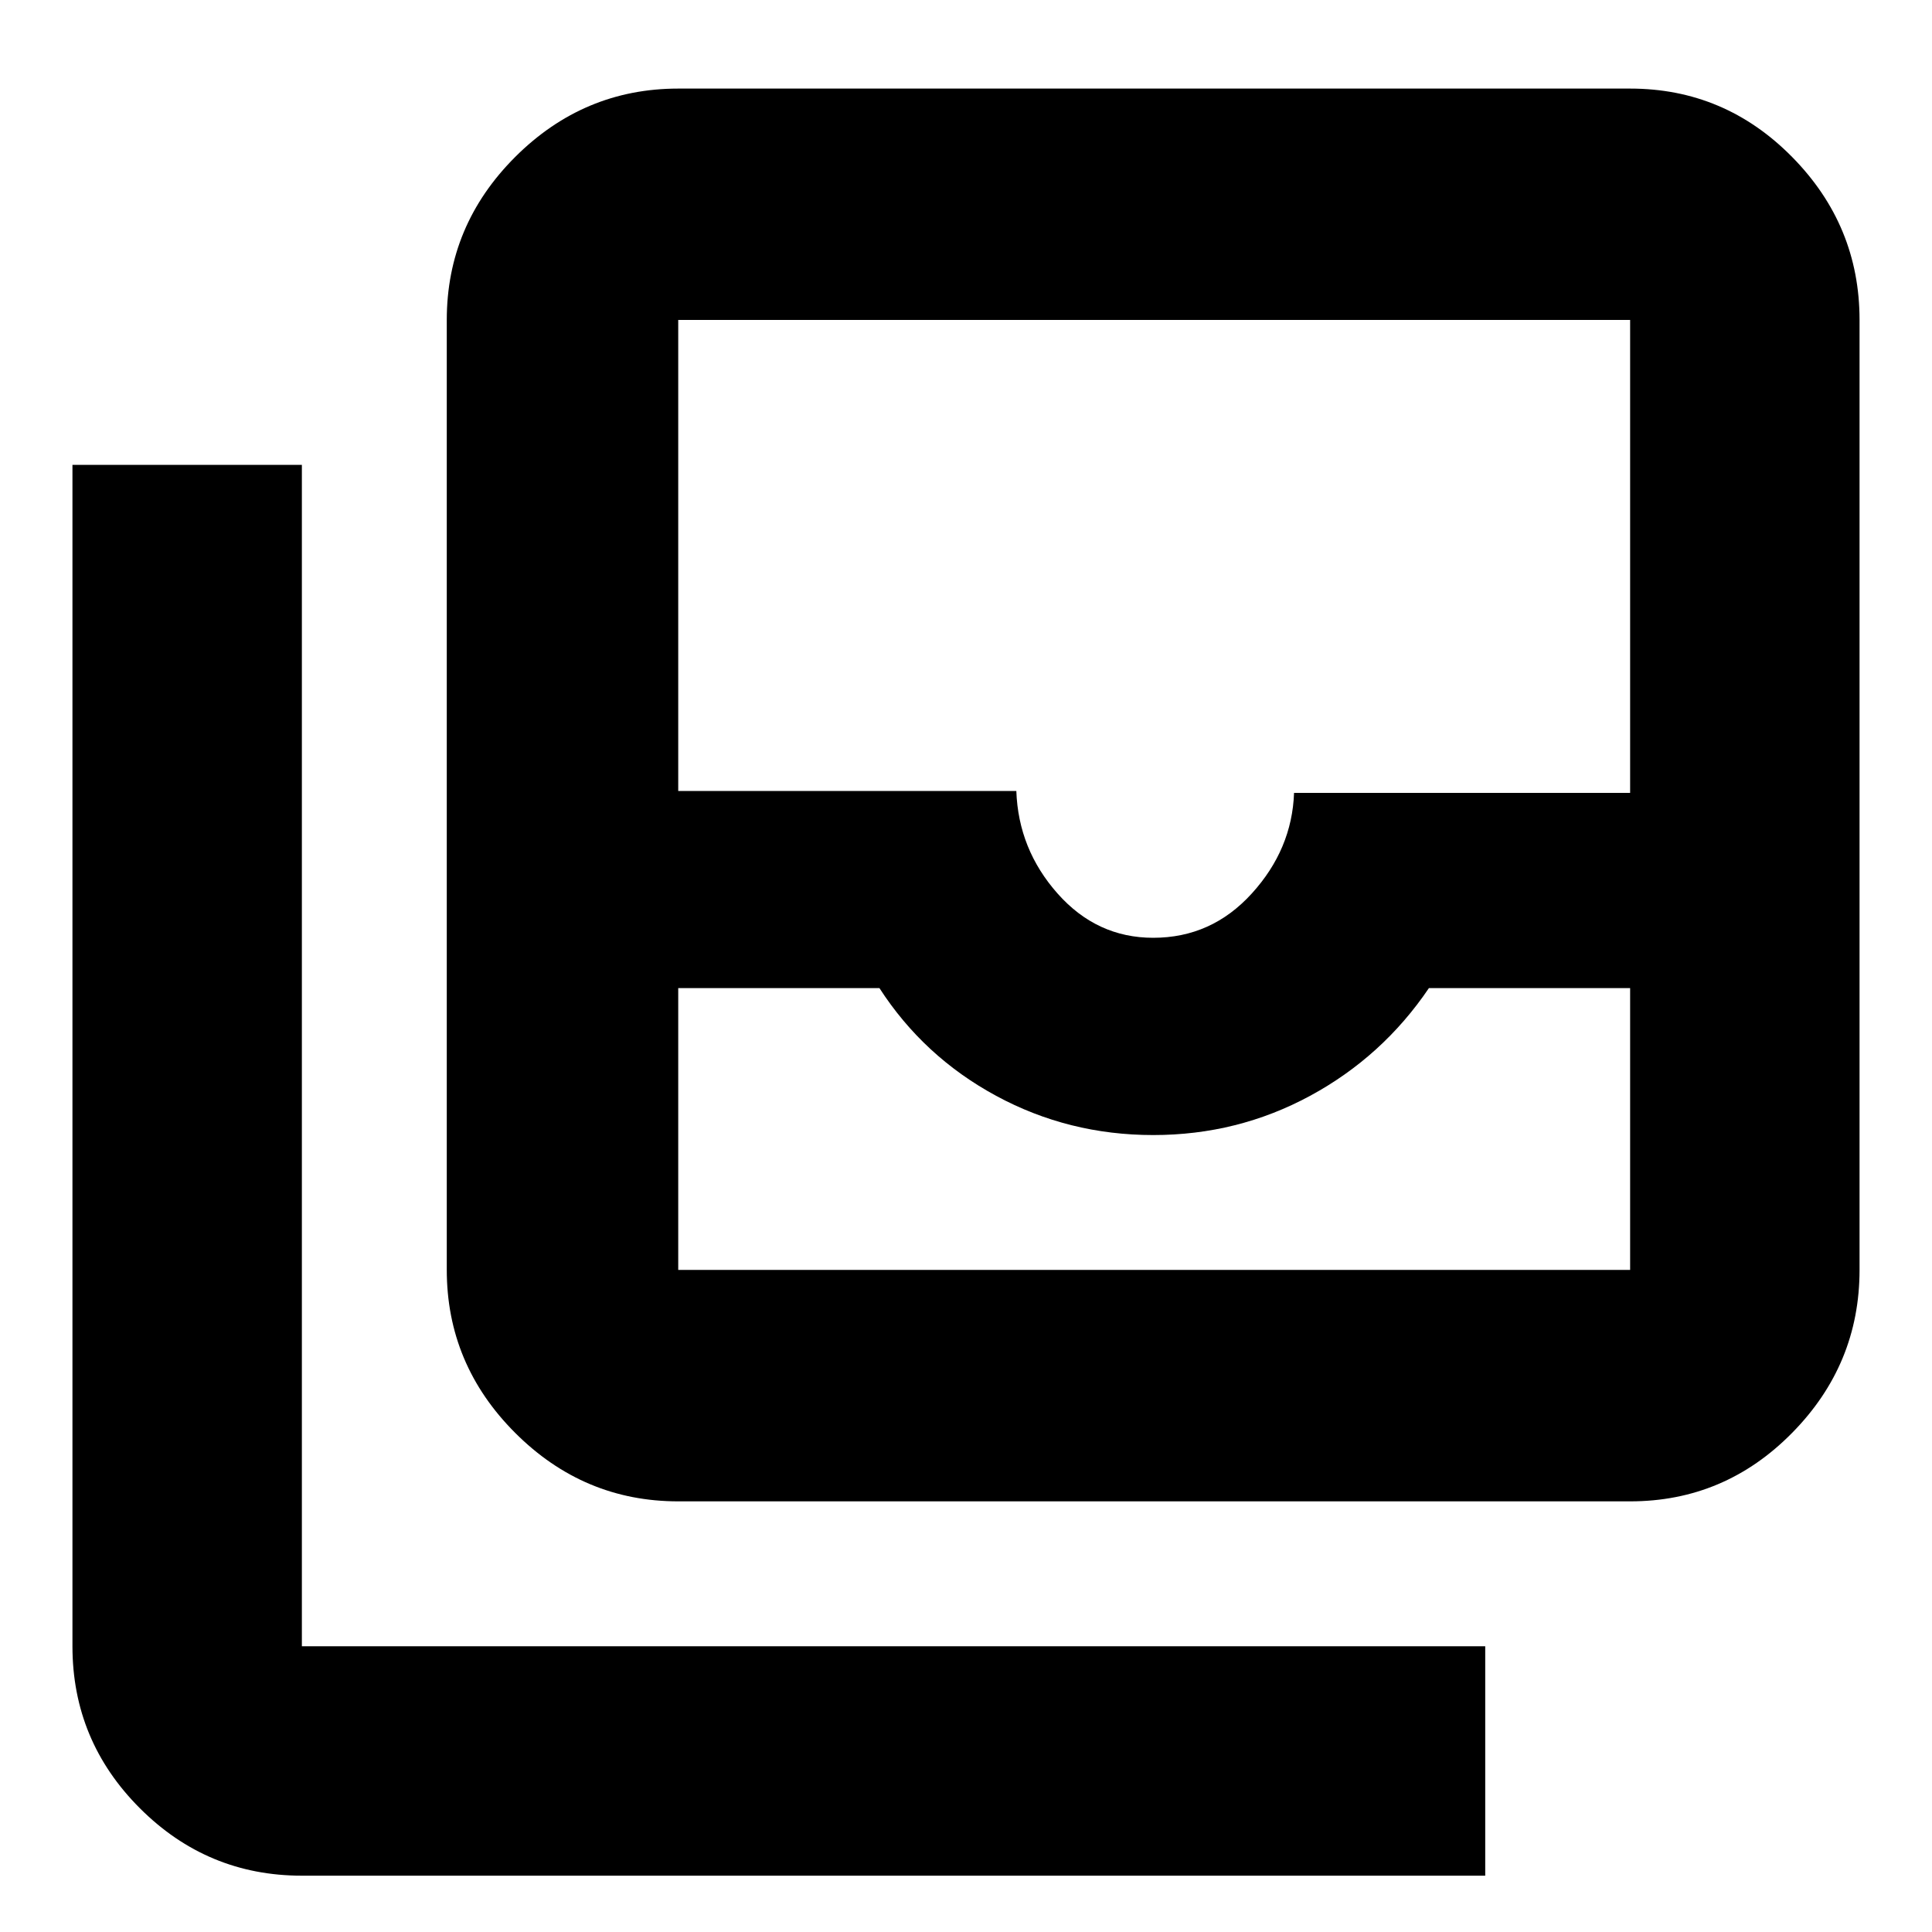 <svg xmlns="http://www.w3.org/2000/svg" height="20" width="20"><path d="M7.021 13.146h9.854v-2.917h-2.083q-.48.709-1.23 1.115t-1.624.406q-.876 0-1.626-.406-.75-.406-1.208-1.115H7.021v2.917Zm4.917-3.438q.604 0 1.02-.458.417-.458.438-1.042h3.479V3.312H7.021v4.876h3.5q.021.604.427 1.062.406.458.99.458Zm-4.917 5.834q-.979 0-1.688-.709-.708-.708-.708-1.687V3.312q0-.979.708-1.687.709-.708 1.688-.708h9.854q.979 0 1.677.708.698.708.698 1.687v9.834q0 .979-.698 1.687-.698.709-1.677.709Zm-3.896 3.875q-.979 0-1.677-.698-.698-.698-.698-1.677V4.812h2.375v12.23h12.25v2.375Zm3.896-6.271H16.875Z"/></svg>